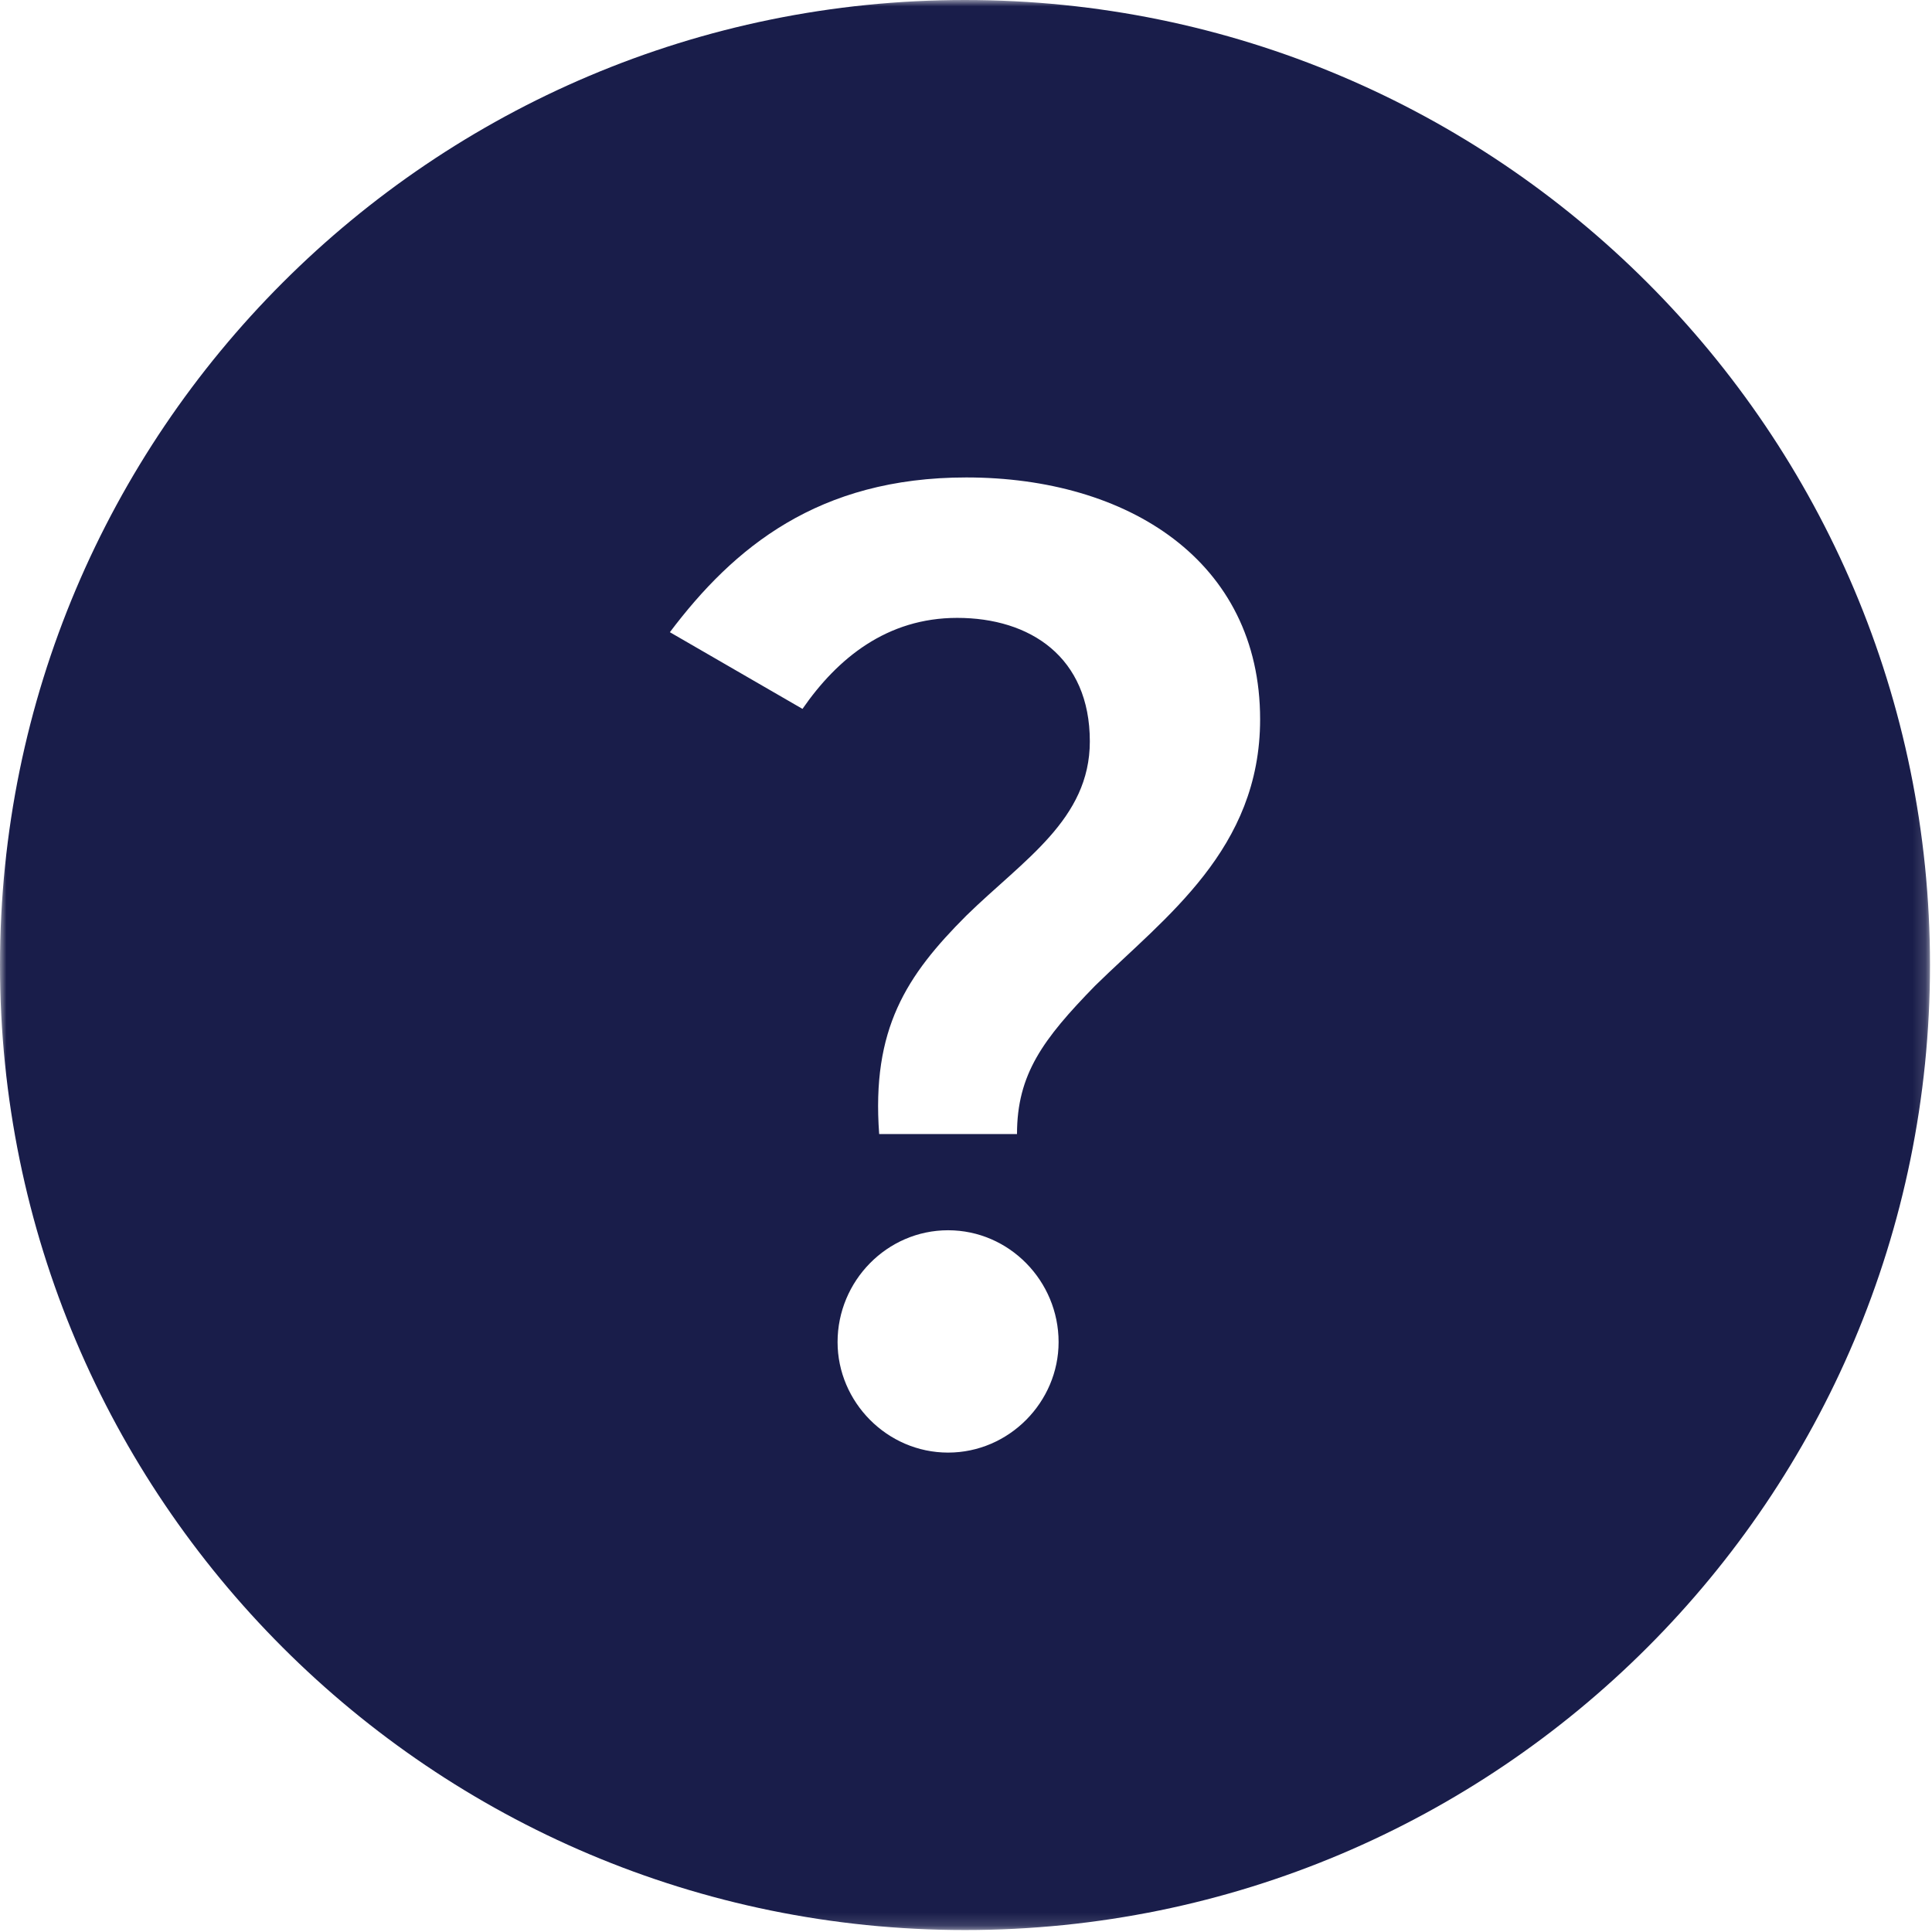 <?xml version="1.0" encoding="UTF-8"?>
<svg width="150px" height="150px" viewBox="0 0 150 150" version="1.1" xmlns="http://www.w3.org/2000/svg" xmlns:xlink="http://www.w3.org/1999/xlink">
    <!-- Generator: Sketch 55.2 (78181) - https://sketchapp.com -->
    <title>About_Icon</title>
    <desc>Created with Sketch.</desc>
    <defs>
        <polygon id="path-1" points="0 7.05882353e-05 149.845 7.05882353e-05 149.845 149.848 0 149.848"></polygon>
    </defs>
    <g id="About_Icon" stroke="none" stroke-width="1" fill="none" fill-rule="evenodd">
        <g>
            <mask id="mask-2" fill="white">
                <use xlink:href="#path-1"></use>
            </mask>
            <g id="Clip-2"></g>
            <path d="M85.016,76.539 C80.979,80.679 78.96,83.404 78.96,88.048 L68.259,88.048 C67.655,79.871 70.38,75.734 75.025,71.089 C79.465,66.748 84.614,63.618 84.614,57.561 C84.614,51 79.969,47.972 74.315,47.972 C68.866,47.972 65.029,51.102 62.305,55.038 L52.009,49.084 C56.954,42.522 63.515,37.069 75.025,37.069 C87.54,37.069 97.835,43.532 97.835,55.846 C97.835,65.94 90.466,71.192 85.016,76.539 M73.609,112.779 C68.866,112.779 65.029,108.844 65.029,104.199 C65.029,99.455 68.866,95.517 73.609,95.517 C78.353,95.517 82.189,99.455 82.189,104.199 C82.189,108.844 78.353,112.779 73.609,112.779 M74.922,7.05882353e-05 C33.543,7.05882353e-05 -7.05882353e-05,33.547 -7.05882353e-05,74.926 C-7.05882353e-05,116.305 33.543,149.848 74.922,149.848 C116.301,149.848 149.845,116.305 149.845,74.926 C149.845,33.547 116.301,7.05882353e-05 74.922,7.05882353e-05" id="Fill-1" fill="#191D4A" mask="url(#mask-2)"></path>
        </g>
    </g>
</svg>